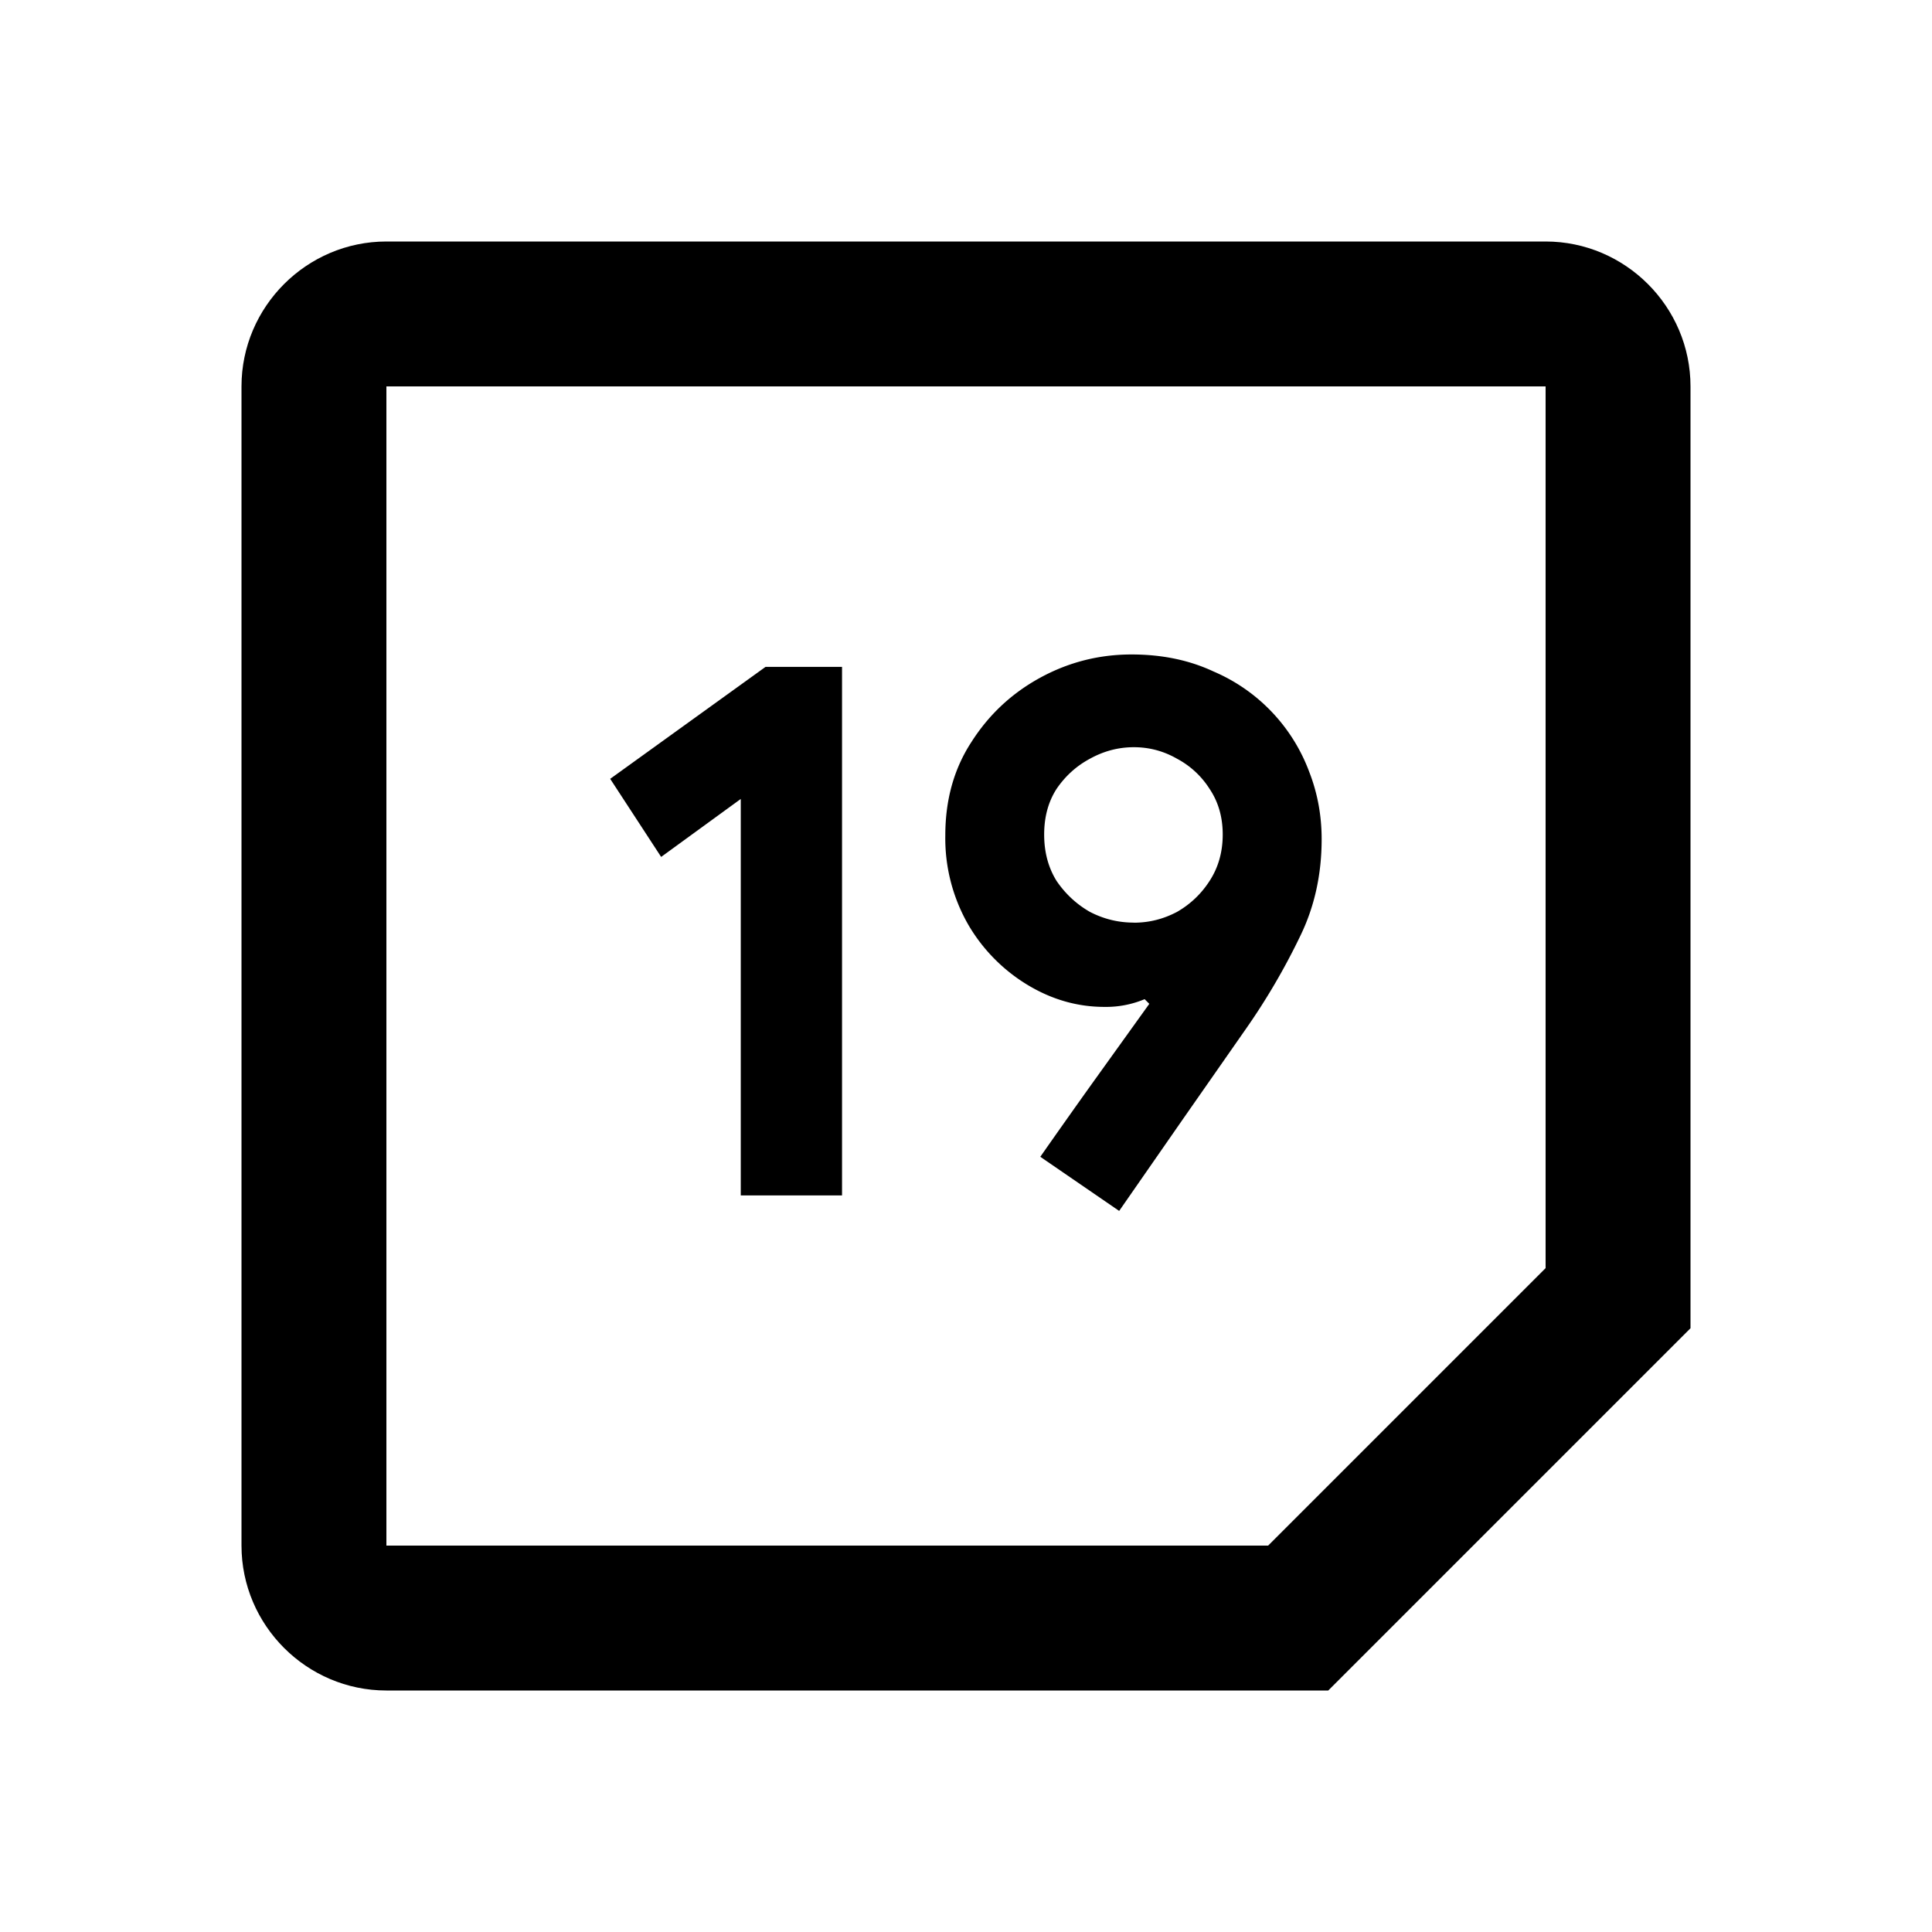 <svg data-name="Layer 7" xmlns="http://www.w3.org/2000/svg" viewBox="0 0 24 24"><path d="M19.2 15.753L15.753 19.2H4.8V4.8h14.4v10.953zM4.8 3C3.81 3 3 3.81 3 4.8v14.4c0 .99.81 1.8 1.8 1.8h11.7l4.5-4.5V4.8c0-.99-.81-1.8-1.8-1.8H4.8z"/><path data-name="path 20" d="M9.202 14.85V9.925l-.989.72-.633-.97 1.93-1.391h.95v6.566H9.202zm4.7.192l-.979-.672c.224-.32.448-.637.672-.95l.682-.95-.058-.058a1.239 1.239 0 0 1-.499.096c-.333 0-.65-.09-.95-.27a2.125 2.125 0 0 1-.74-.748 2.155 2.155 0 0 1-.287-1.114c0-.441.108-.828.326-1.161.217-.34.502-.605.854-.797.352-.192.73-.288 1.133-.288.378 0 .717.07 1.018.211a2.183 2.183 0 0 1 1.19 1.248c.102.262.154.54.154.835 0 .442-.09.845-.269 1.21a8.218 8.218 0 0 1-.662 1.133l-.797 1.142-.787 1.133zm.183-3.58c.192 0 .37-.046.538-.135.166-.096.3-.224.403-.384.108-.166.163-.358.163-.576s-.055-.406-.163-.567a1.078 1.078 0 0 0-.403-.374c-.167-.096-.346-.144-.538-.144s-.374.048-.547.144c-.167.09-.304.214-.413.374-.103.16-.154.349-.154.567s.051.41.154.576c.109.16.246.288.413.384.173.09.355.134.547.134z"/></svg>